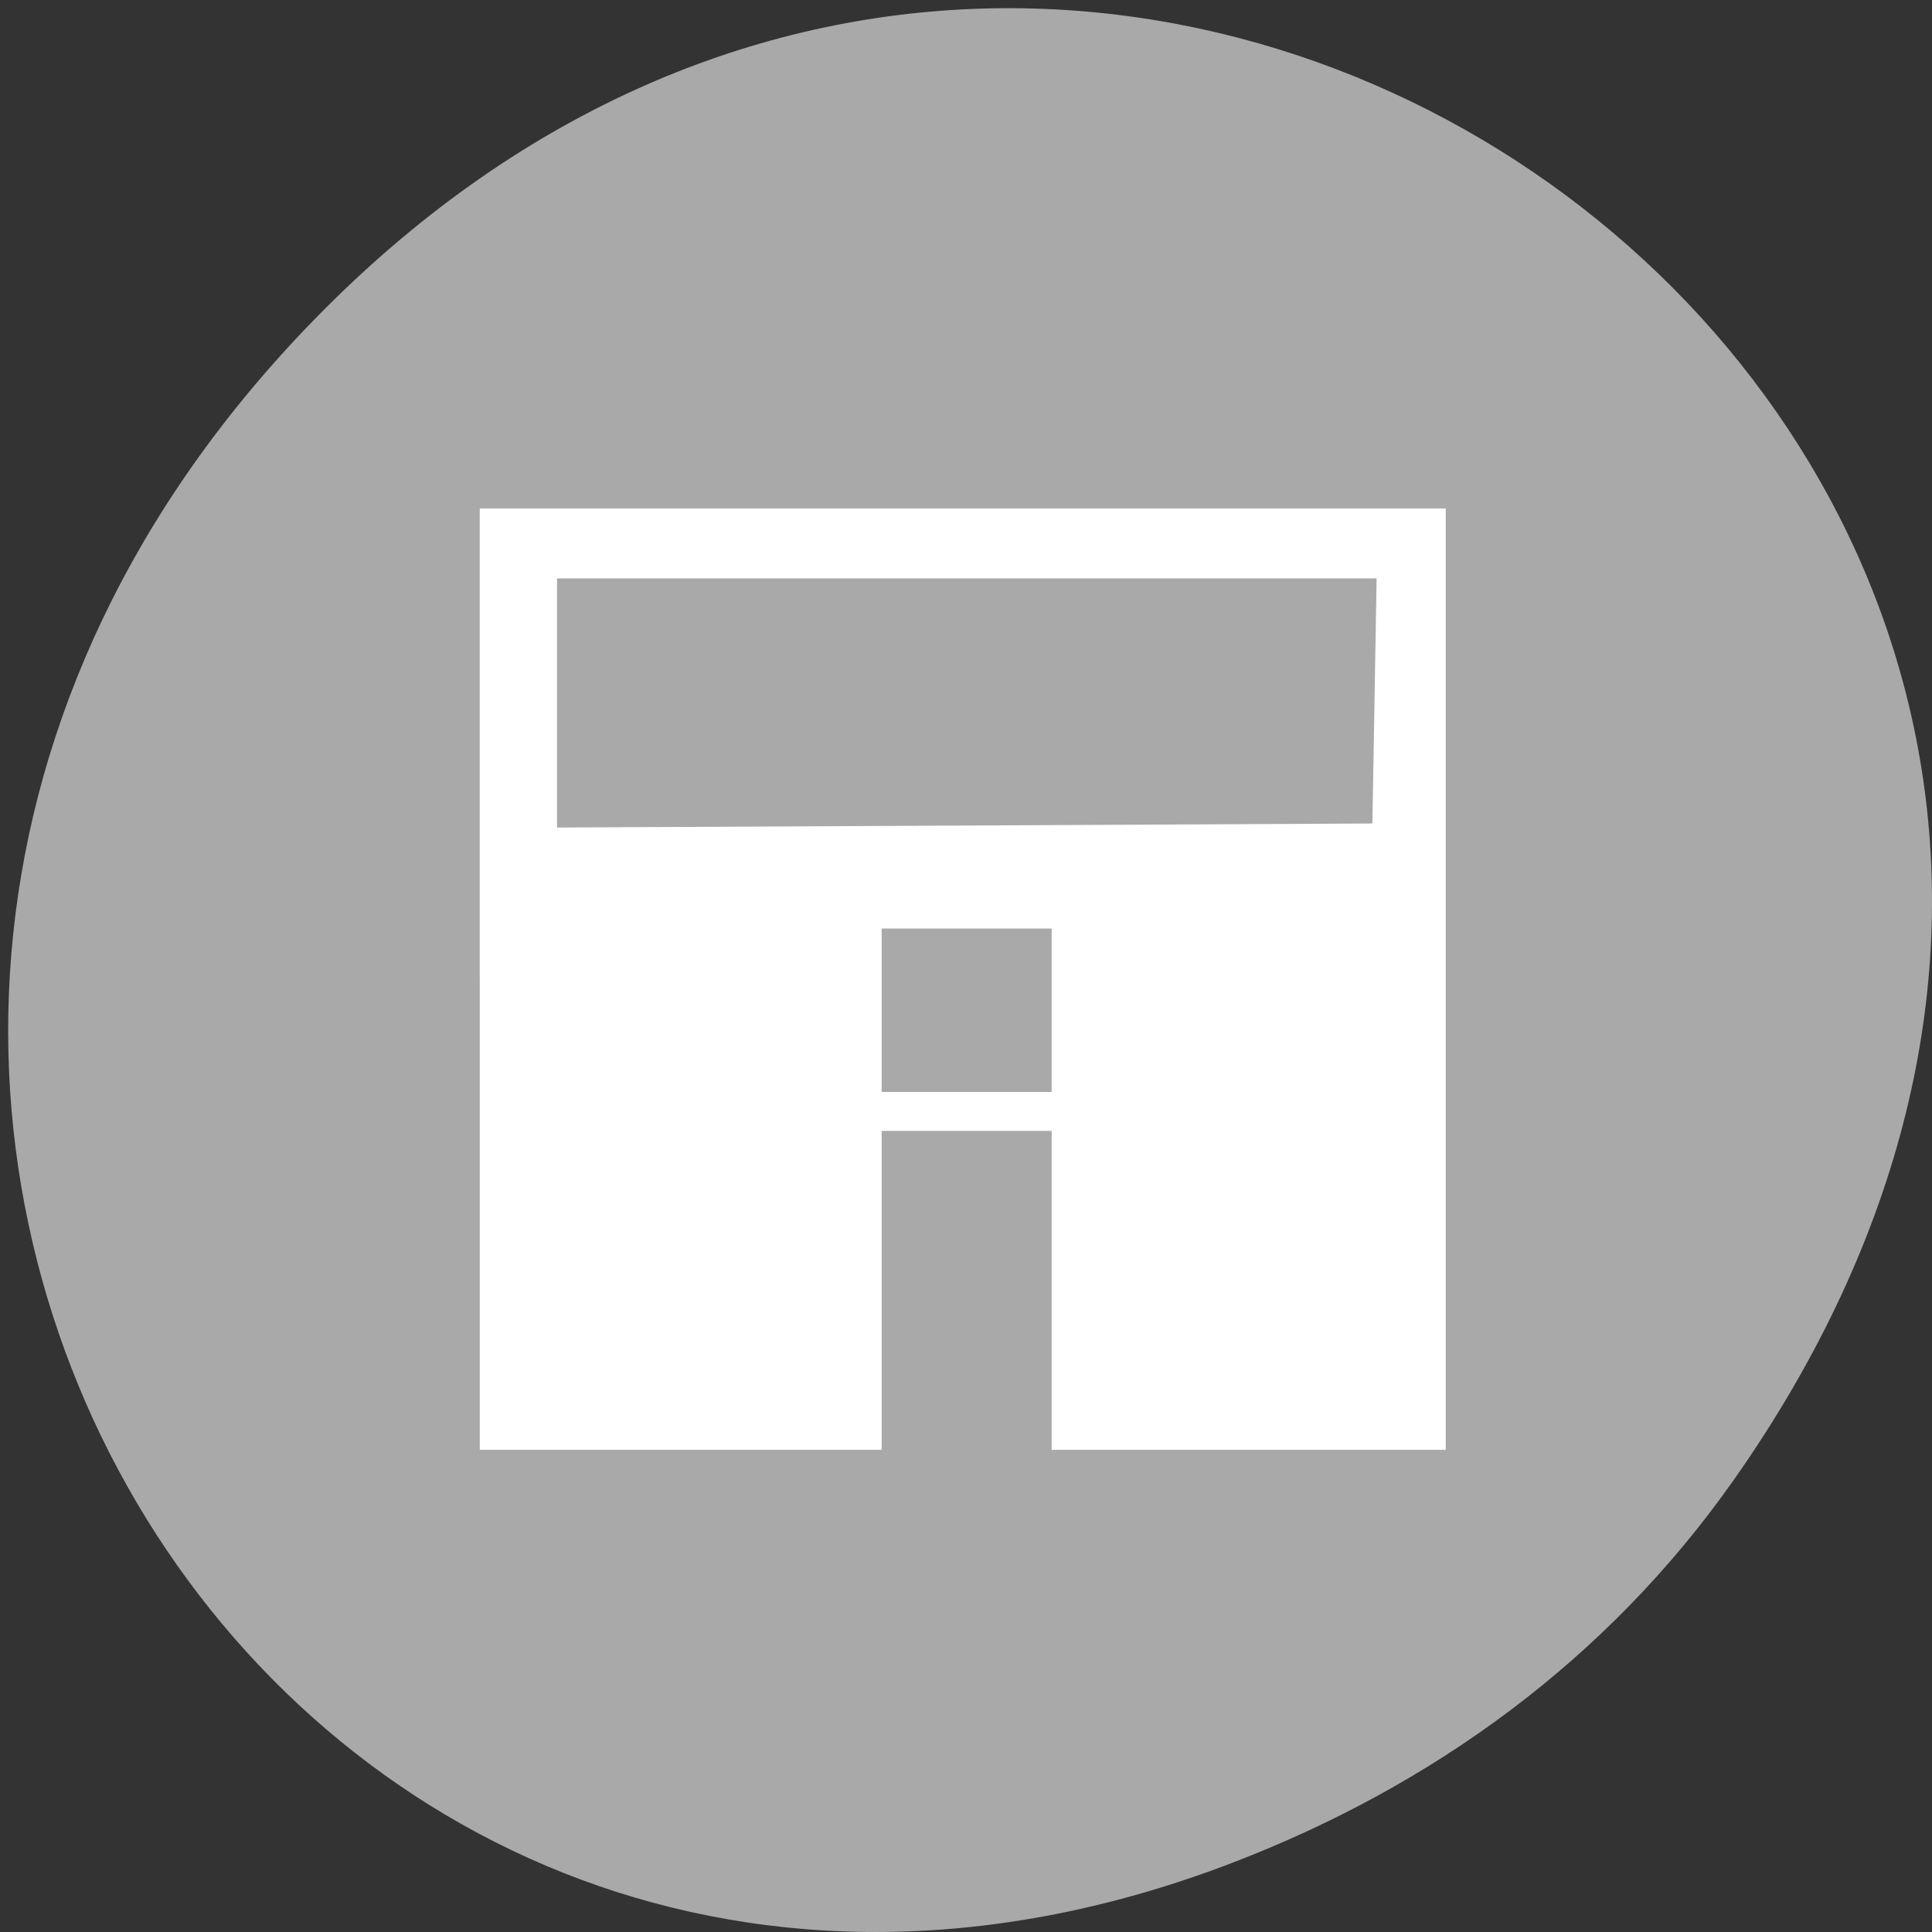 <svg xmlns="http://www.w3.org/2000/svg" viewBox="0 0 256 256"><rect x="0" y="0" width="256" height="256" fill="#333333" stroke="none"/><defs><clipPath><path d="m 148 97 h 77.63 v 24 h -77.62"/></clipPath><clipPath><path d="m 27.707 56.824 h 82.29 v 139.69 h -82.29"/></clipPath><clipPath><path d="m 74 56.824 h 129 v 139.69 h -129"/></clipPath><clipPath><rect x="6" y="6" width="84" height="80" rx="6" style="fill:#fff"/></clipPath><clipPath><rect x="6" y="6" width="84" height="80" rx="6" style="fill:#fff"/></clipPath><clipPath><path d="m 171 132 h 54.625 v 24 h -54.625"/></clipPath></defs><g transform="translate(0 -796.36)" style="color:#000"><path d="m 229.74 992.45 c 91.66 -130.38 -77.62 -262.48 -185.6 -156.25 -101.74 100.08 -7.417 255.59 119.18 206.98 c 26.414 -10.142 49.591 -26.8 66.42 -50.732 z" style="fill:#a9a9a9"/><path d="m 63.57 926.1 v -62.37 h 64 h 64 v 62.37 v 62.37 h -26.11 h -26.11 v -21.13 v -21.13 h -11.264 h -11.264 v 21.13 v 21.13 h -26.624 h -26.624 v -62.37 z m 75.78 4.124 v -10.825 h -11.264 h -11.264 v 10.825 v 10.825 h 11.264 h 11.264 v -10.825 z m 42.778 -40.981 l 0.282 -16.238 h -54.3 h -54.3 v 16.504 v 16.504 l 54.02 -0.267 l 54.02 -0.267 l 0.282 -16.238 z" style="fill:#fff"/></g></svg>